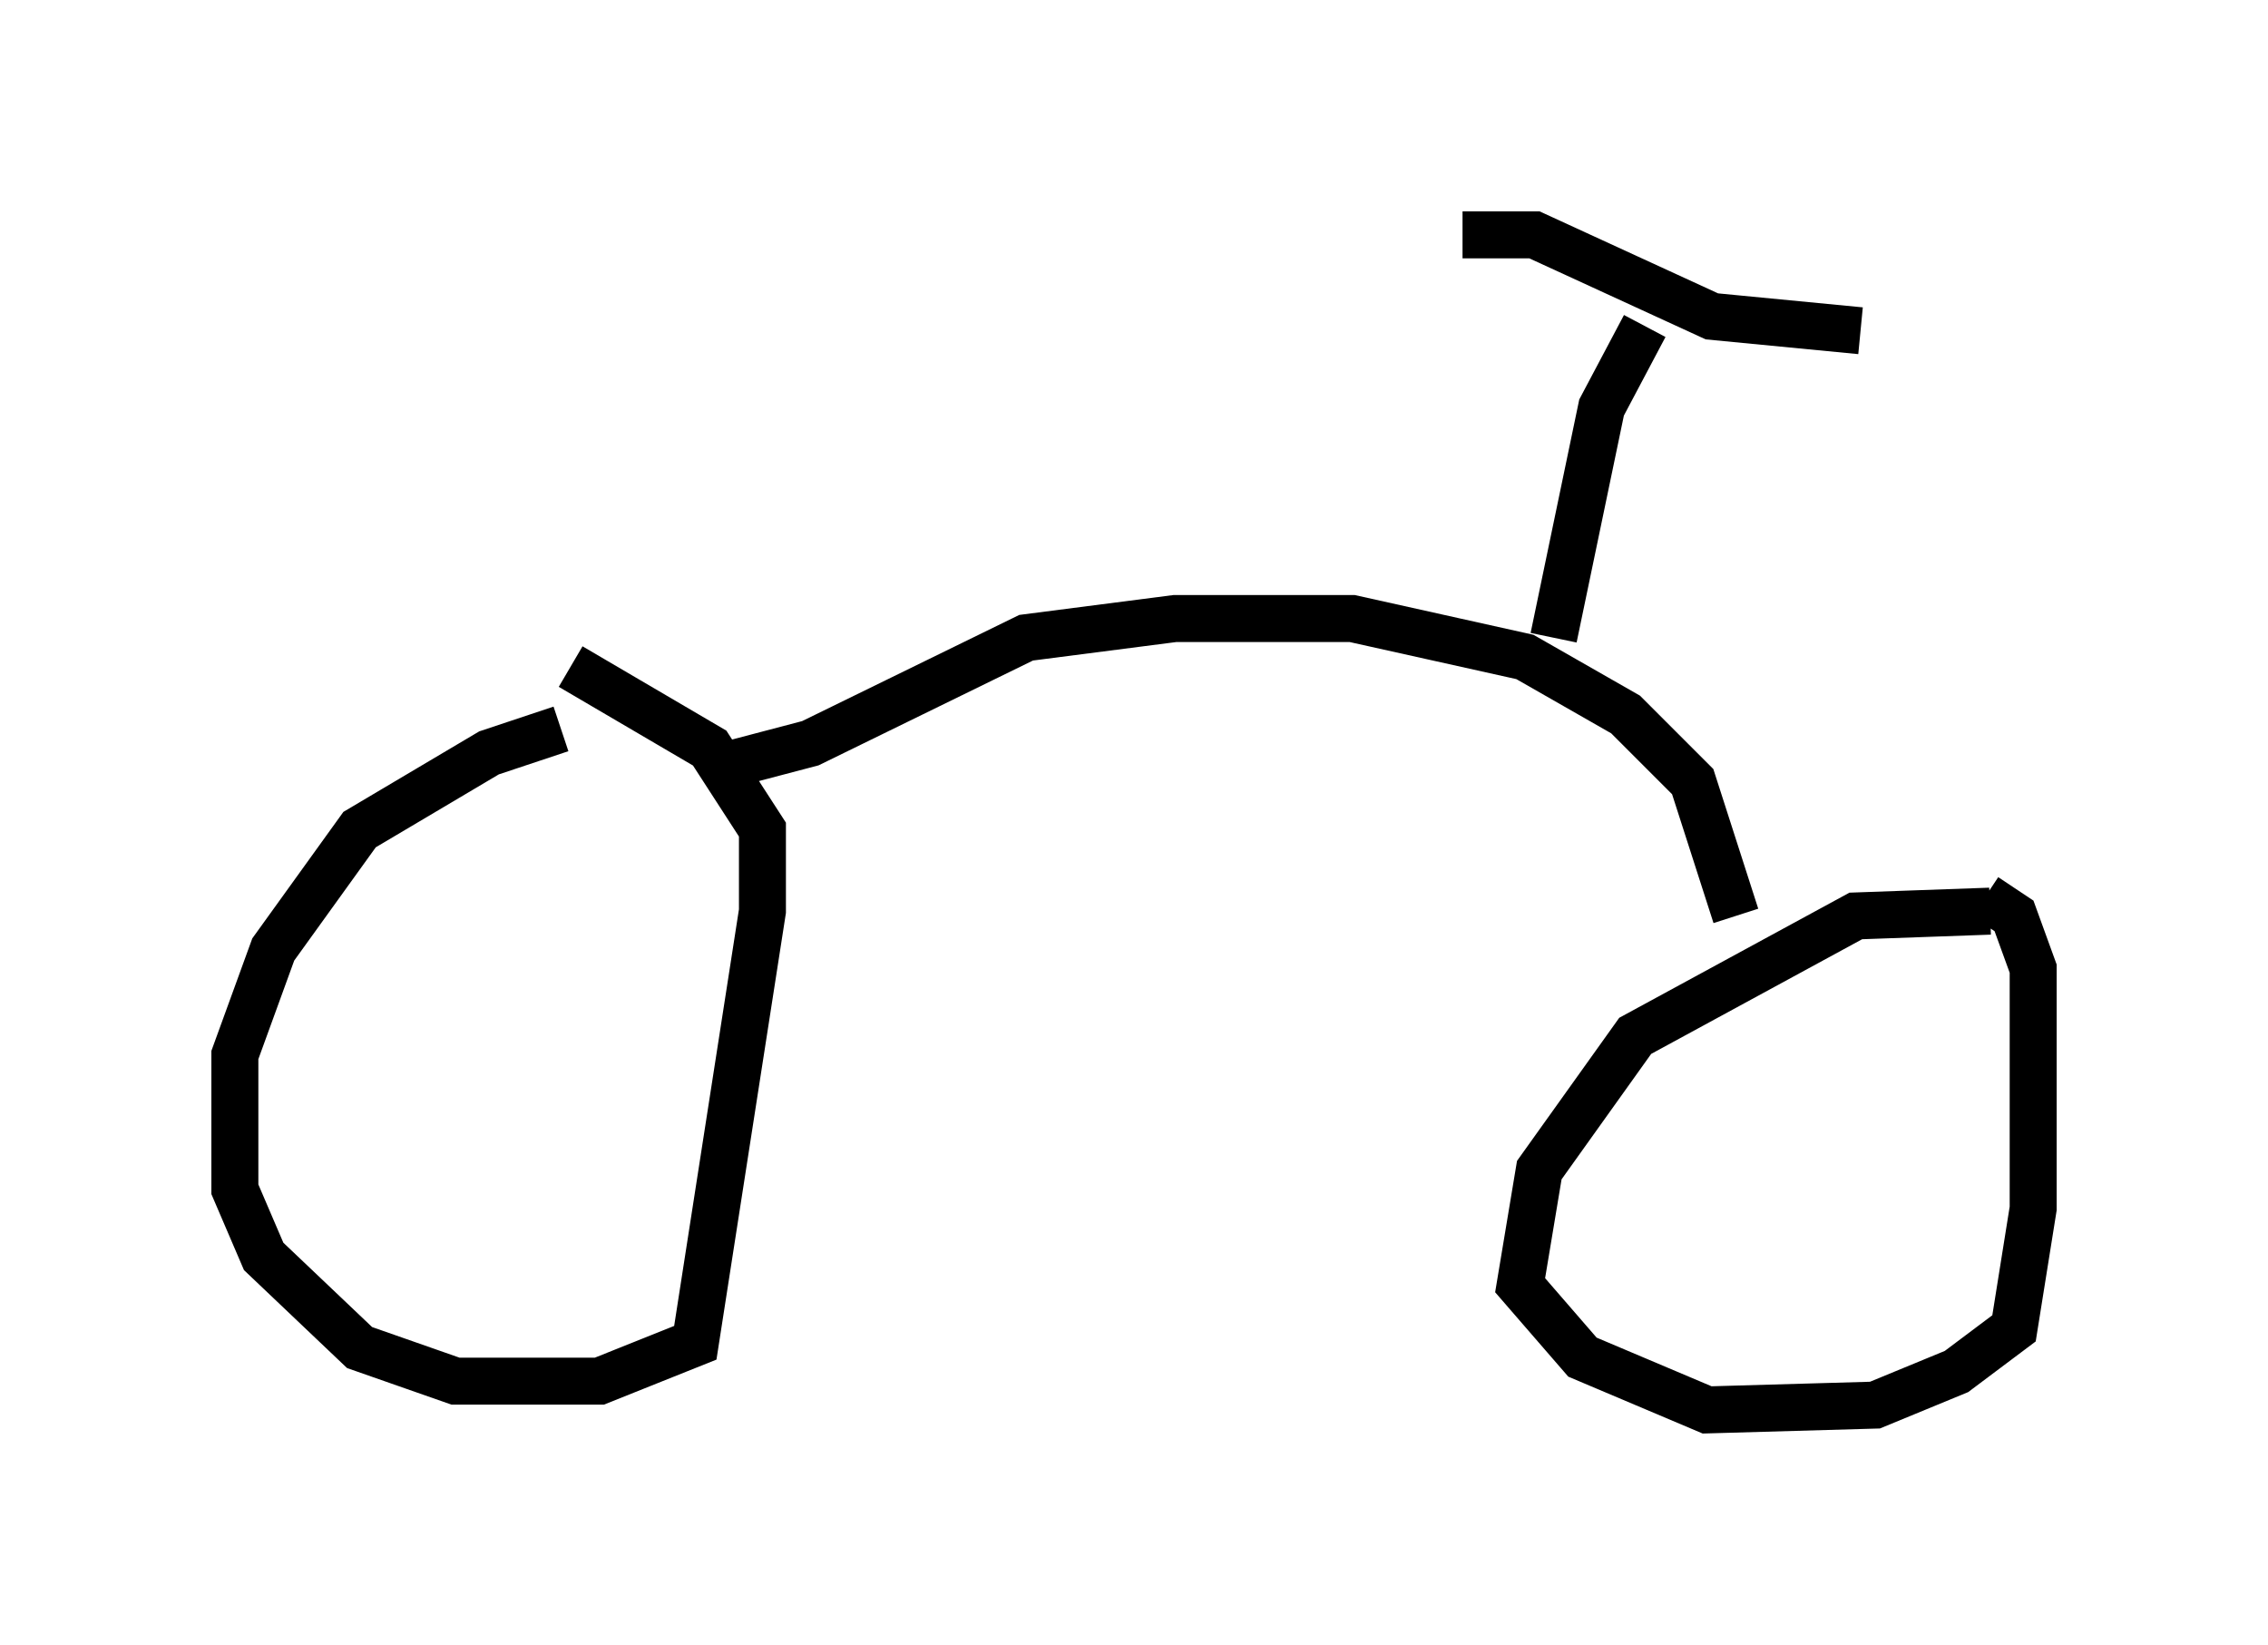 <?xml version="1.0" encoding="utf-8" ?>
<svg baseProfile="full" height="35.011" version="1.1" width="48.282" xmlns="http://www.w3.org/2000/svg" xmlns:ev="http://www.w3.org/2001/xml-events" xmlns:xlink="http://www.w3.org/1999/xlink"><defs /><rect fill="white" height="35.011" width="48.282" x="0" y="0" /><path d="M14.494, 15.617 m-2.552, -0.102 l-1.531, 0.51 -2.756, 1.633 l-1.838, 2.552 -0.817, 2.246 l0.0, 2.858 0.613, 1.429 l2.042, 1.94 2.042, 0.715 l3.063, 0.0 2.042, -0.817 l1.429, -9.188 0.0, -1.735 l-1.123, -1.735 -2.96, -1.735 m30.217, 5.206 l-2.858, 0.102 -4.696, 2.552 l-2.042, 2.858 -0.408, 2.45 l1.327, 1.531 2.654, 1.123 l3.573, -0.102 1.735, -0.715 l1.225, -0.919 0.408, -2.552 l0.0, -5.104 -0.408, -1.123 l-0.613, -0.408 m-5.308, 0.408 l-0.919, -2.858 -1.429, -1.429 l-2.144, -1.225 -3.675, -0.817 l-3.777, 0.0 -3.165, 0.408 l-4.594, 2.246 -1.94, 0.51 m17.763, -2.756 l1.021, -4.9 0.919, -1.735 m-3.879, -1.94 l1.531, 0.0 3.777, 1.735 l3.165, 0.306 " fill="none" stroke="black" stroke-width="1" /></svg>